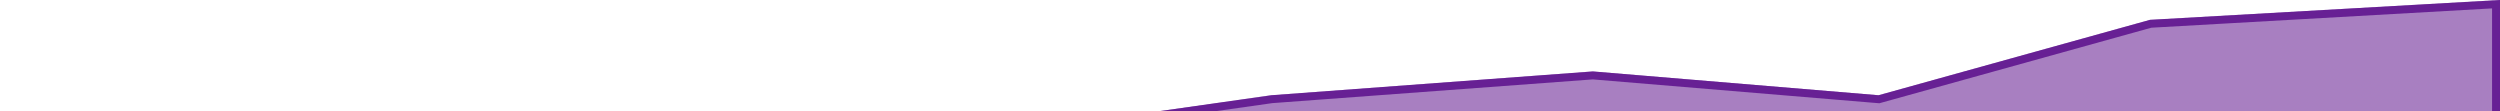 <svg width="315" height="14" viewBox="0 0 315 14" fill="none" xmlns="http://www.w3.org/2000/svg">
<path d="M315 0L270.9 2.5L236.7 12L200.7 9L160.2 12L121.5 17.5H80.1L34.2 26L0 40V58H315V0Z" fill="#520085" fill-opacity="0.5"/>
<path d="M236.834 12.482L236.748 12.506L236.658 12.498L200.698 9.502L160.254 12.497L121.57 17.995L121.535 18H121.5H80.146L34.342 26.482L0.5 40.336V57.5H314.5V0.529L270.982 2.996L236.834 12.482Z" stroke="#520085" stroke-opacity="0.75"/>
</svg>
